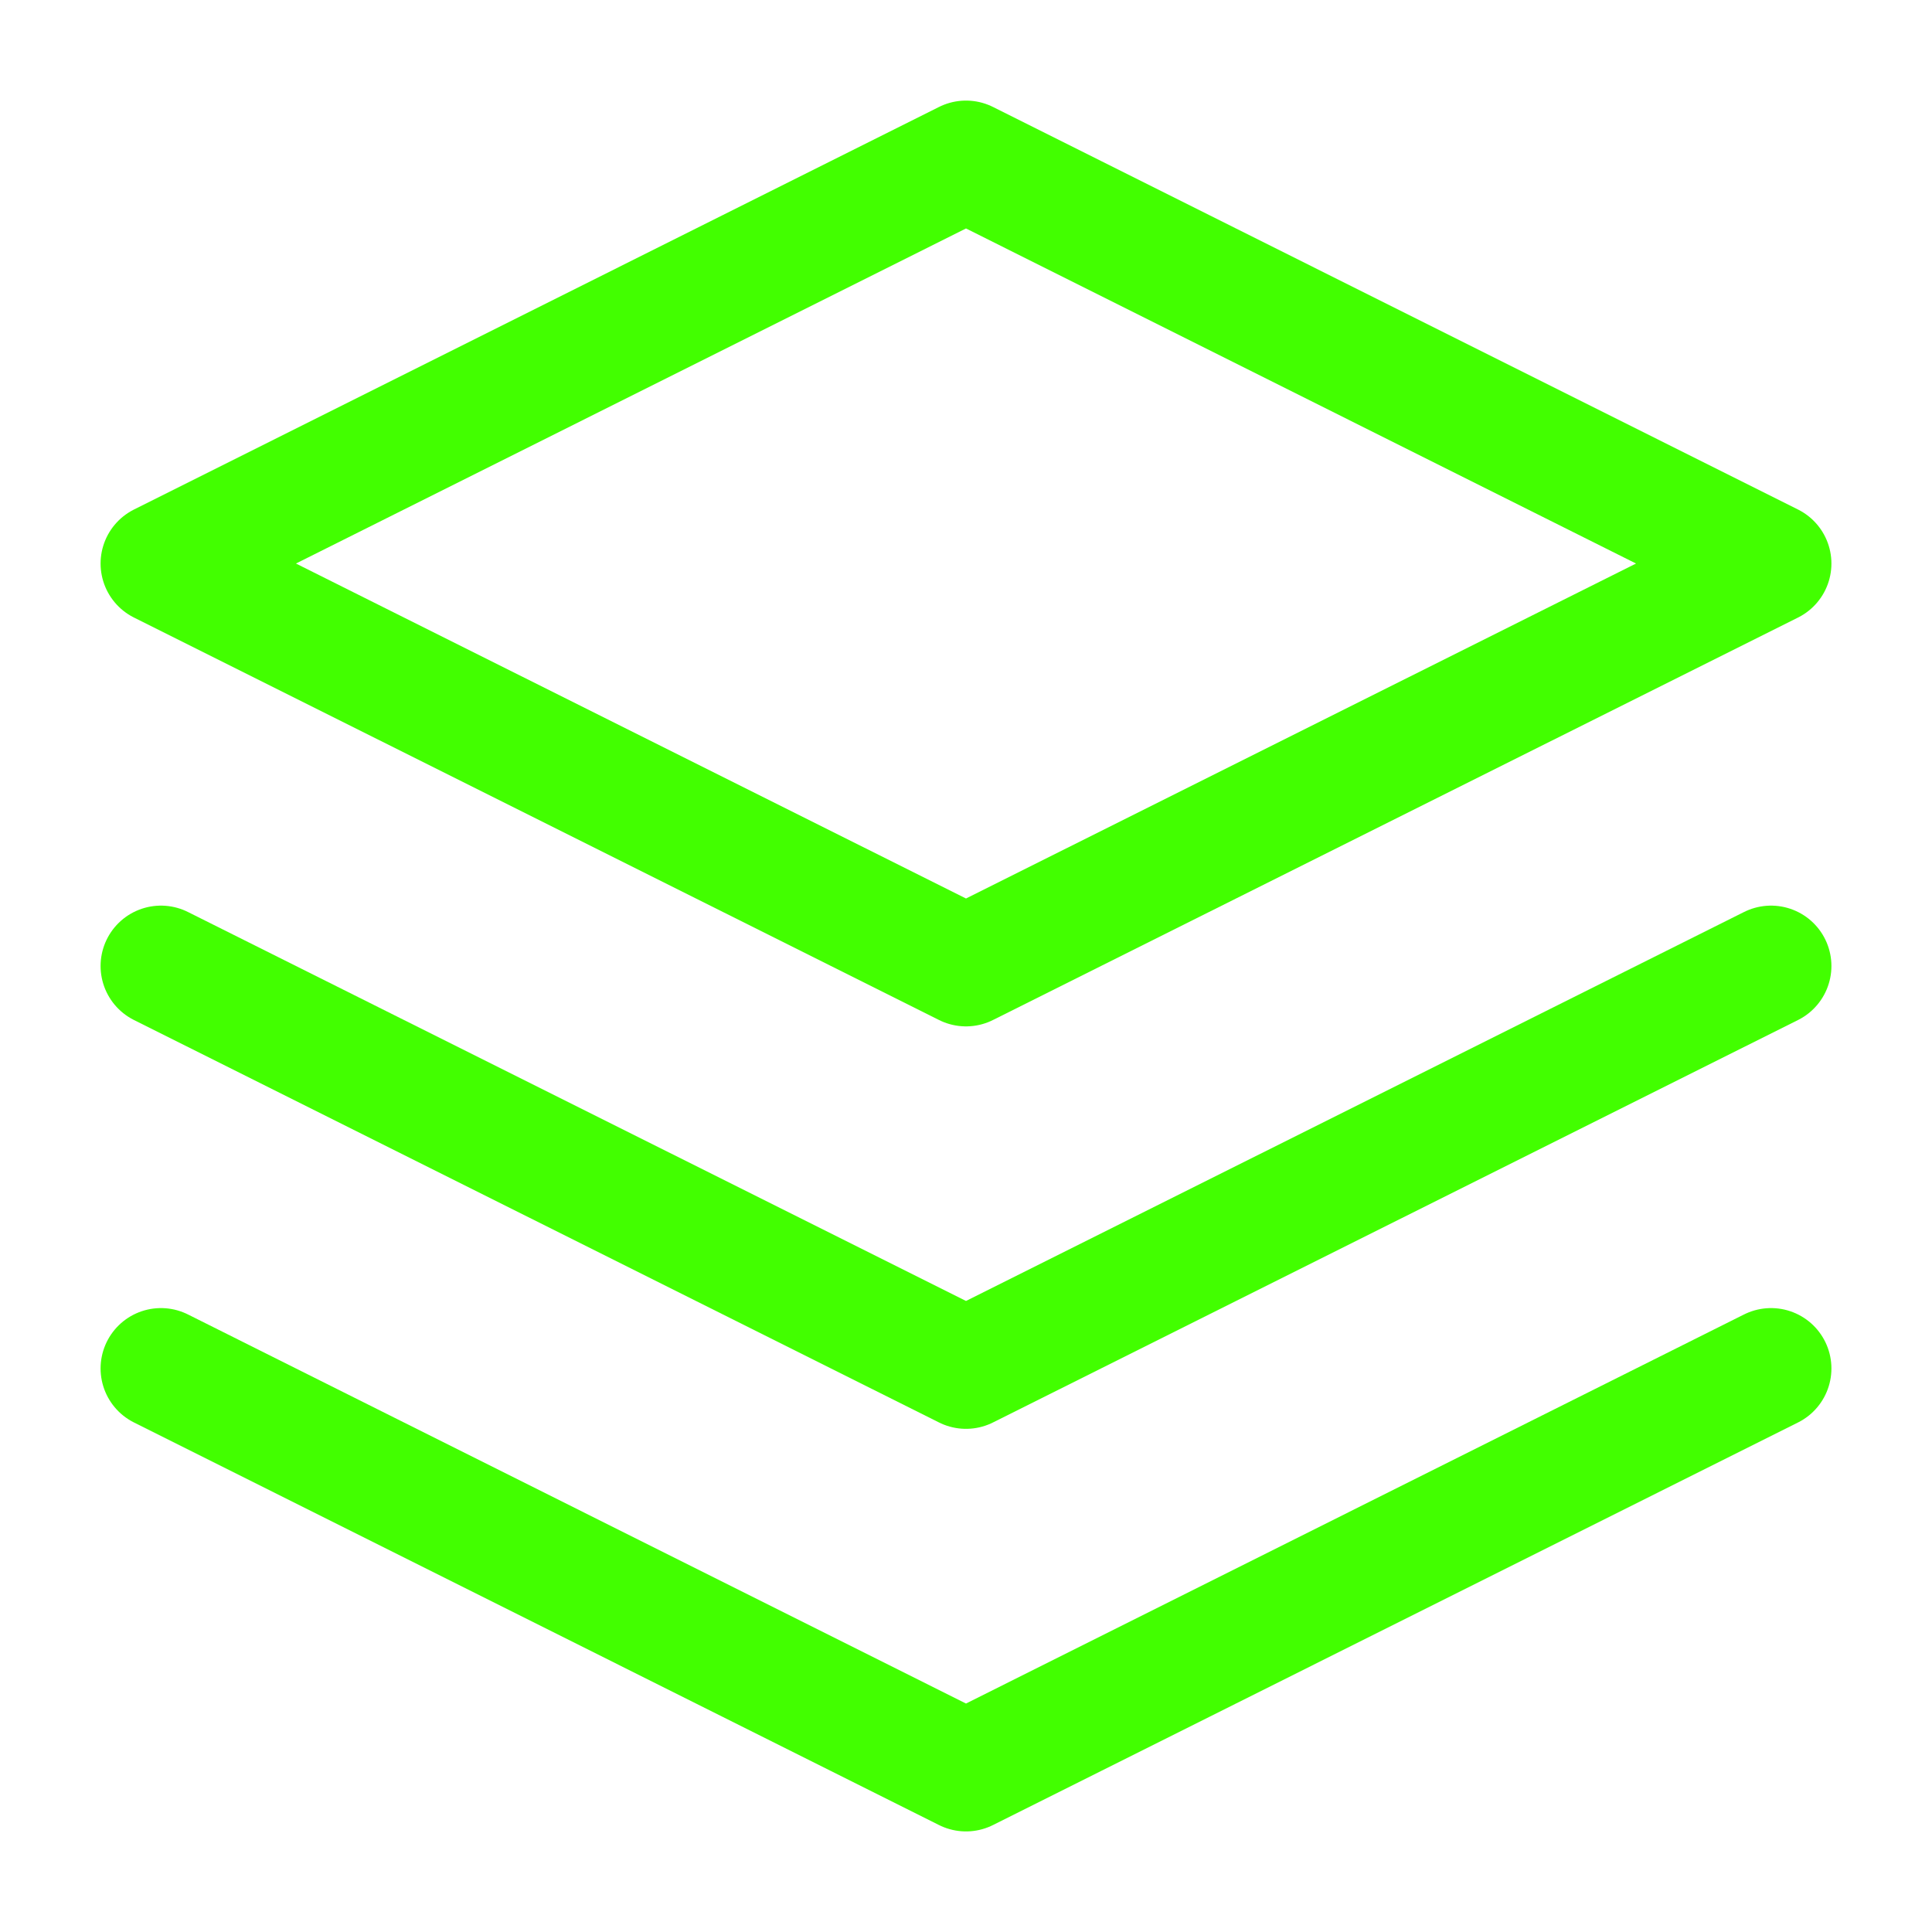 <svg width="16" height="16" viewBox="0 0 16 16" fill="none" xmlns="http://www.w3.org/2000/svg">
<g clip-path="url(#clip0_64_4454)">
<path d="M8 1.333L1.333 4.667L8 8L14.667 4.667L8 1.333Z" stroke="#42FF00" stroke-linecap="round" stroke-linejoin="round"/>
<path d="M1.333 11.333L8 14.667L14.667 11.333" stroke="#42FF00" stroke-linecap="round" stroke-linejoin="round"/>
<path d="M1.333 8L8 11.333L14.667 8" stroke="#42FF00" stroke-linecap="round" stroke-linejoin="round"/>
</g>
<defs>
<clipPath id="clip0_64_4454">
<rect width="16" height="16" fill="white"/>
</clipPath>
</defs>
</svg>
